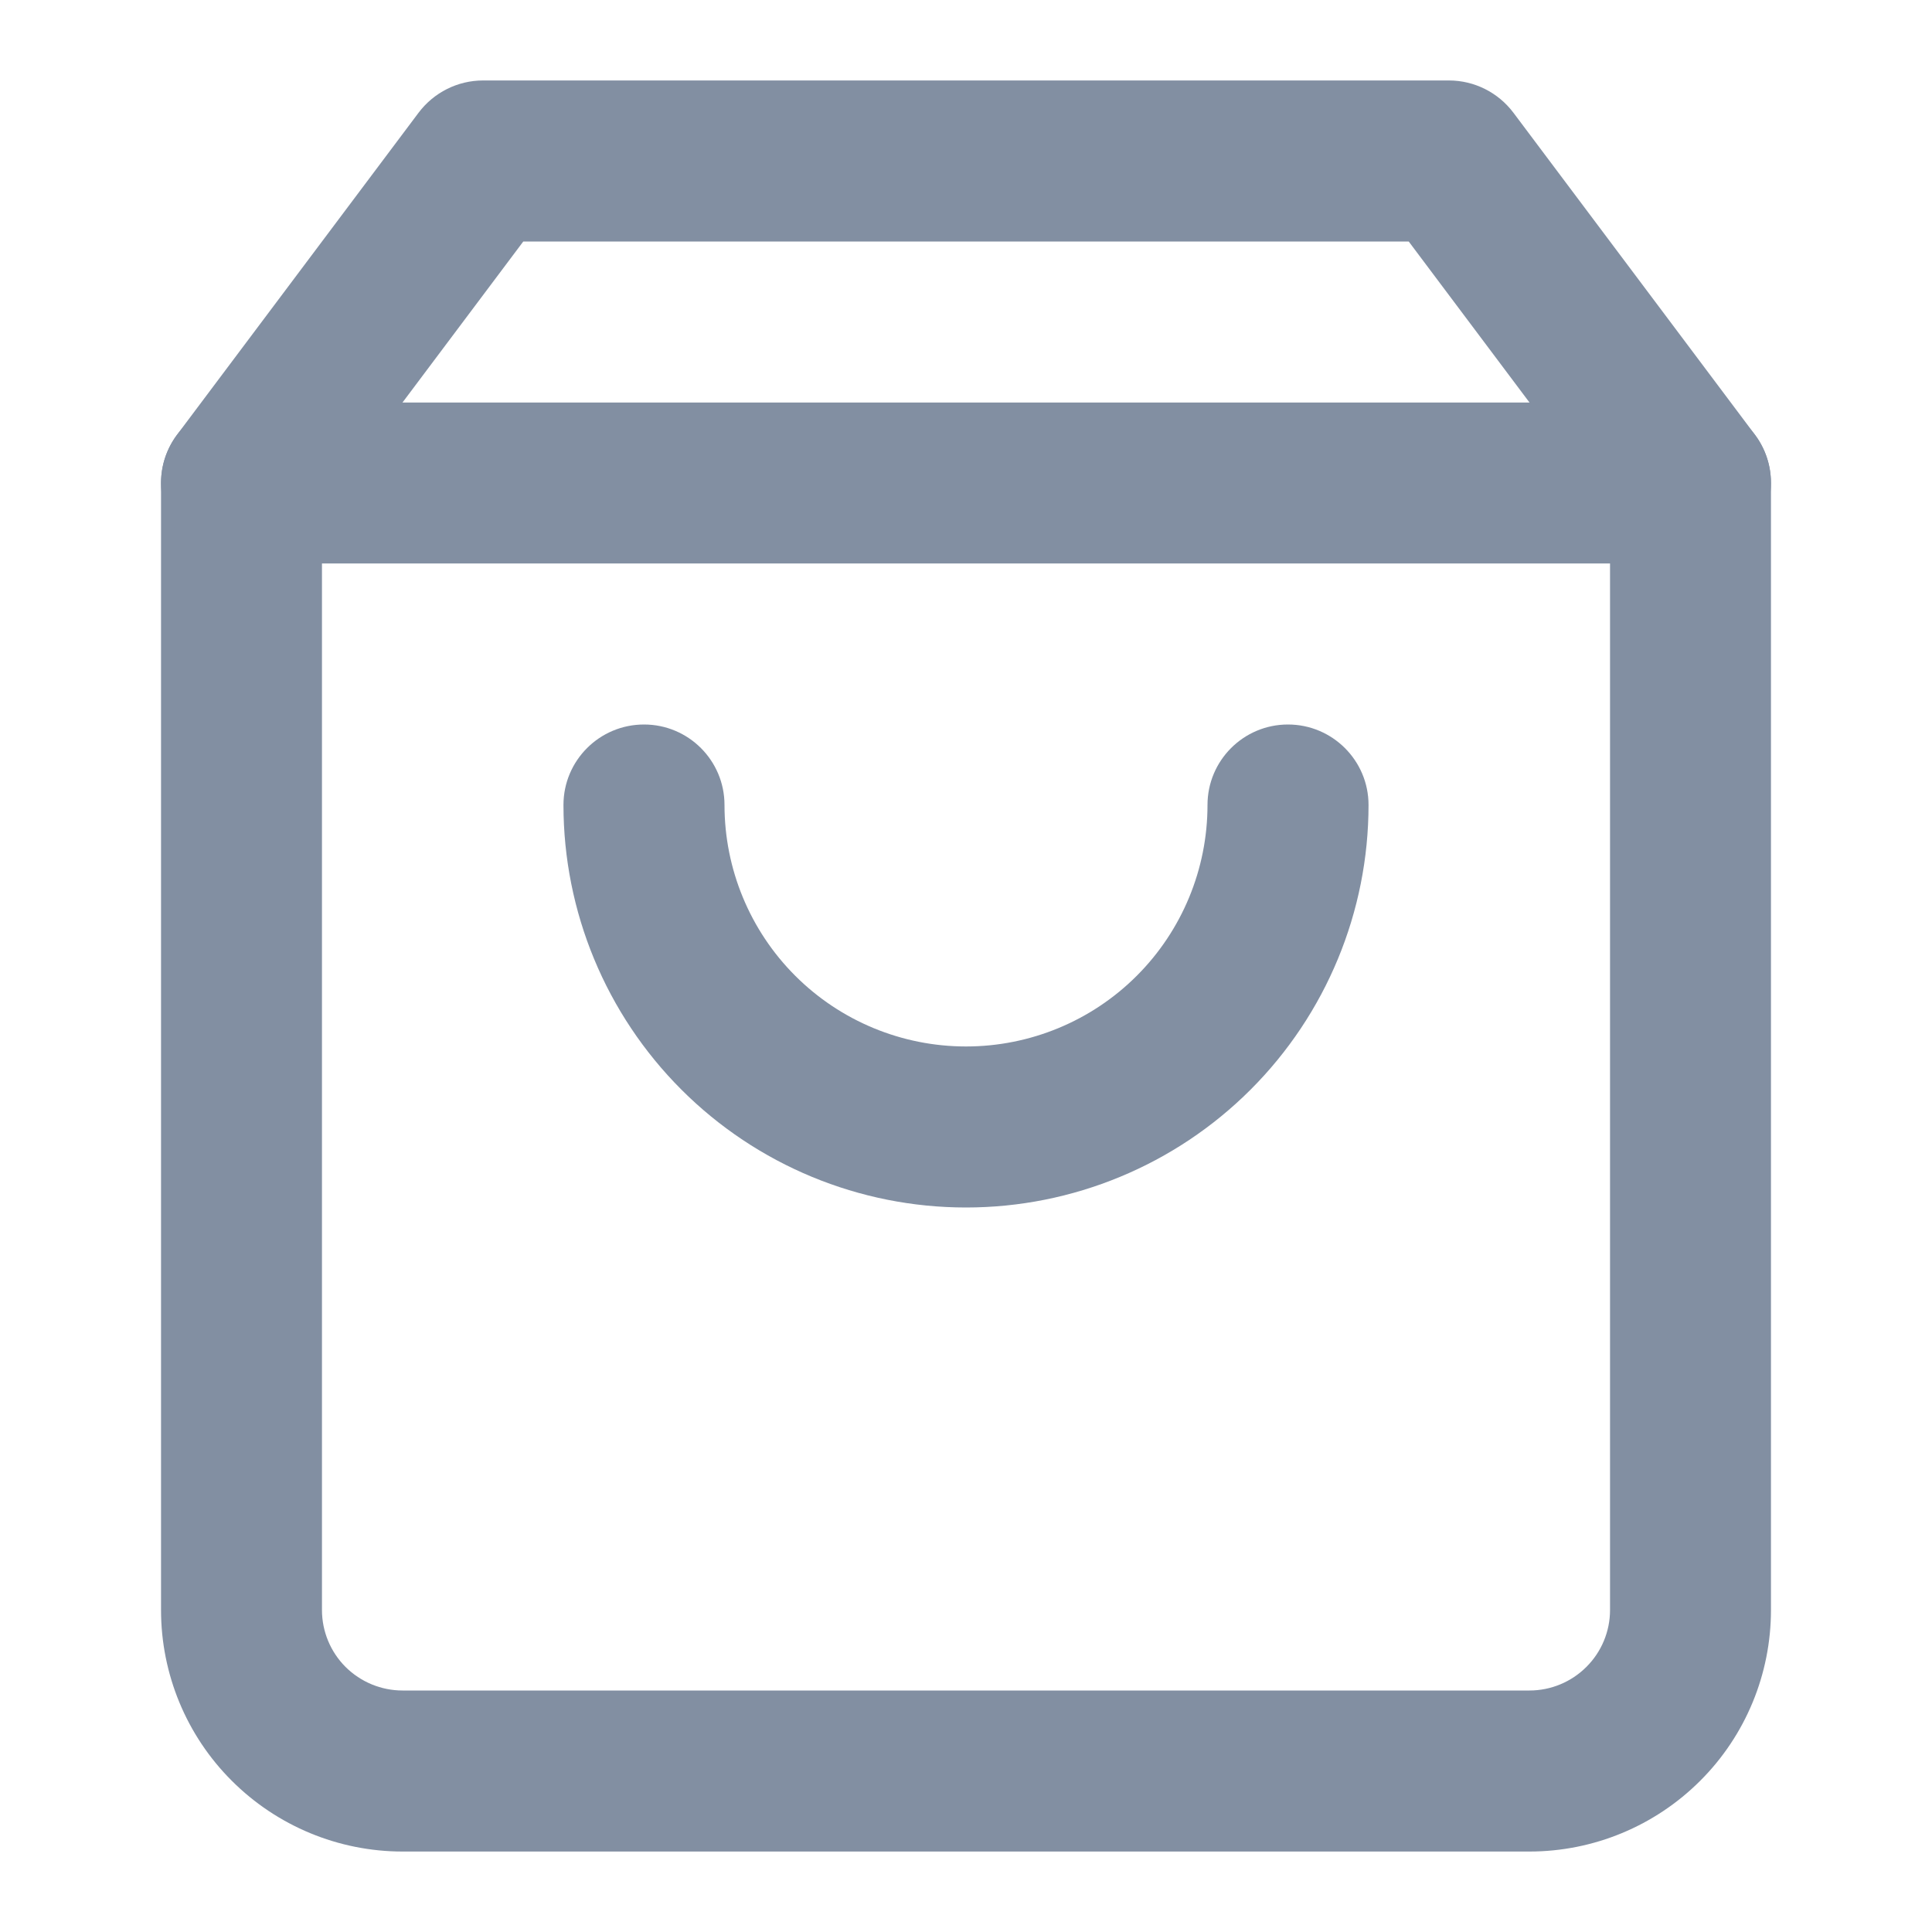 <svg width="20" height="20" viewBox="0 0 20 20" fill="none" xmlns="http://www.w3.org/2000/svg">
<path fill-rule="evenodd" clip-rule="evenodd" d="M4.333 1.167C4.491 0.957 4.738 0.833 5 0.833H15C15.262 0.833 15.509 0.957 15.667 1.167L18.167 4.5C18.275 4.644 18.333 4.82 18.333 5V16.667C18.333 17.33 18.07 17.966 17.601 18.434C17.132 18.903 16.496 19.167 15.833 19.167H4.167C3.504 19.167 2.868 18.903 2.399 18.434C1.93 17.966 1.667 17.33 1.667 16.667V5C1.667 4.82 1.725 4.644 1.833 4.5L4.333 1.167ZM5.417 2.5L3.333 5.278V16.667C3.333 16.888 3.421 17.1 3.577 17.256C3.734 17.412 3.946 17.5 4.167 17.5H15.833C16.054 17.5 16.266 17.412 16.422 17.256C16.579 17.1 16.667 16.888 16.667 16.667V5.278L14.583 2.5H5.417Z" fill="#828FA2"/>
<path fill-rule="evenodd" clip-rule="evenodd" d="M1.667 5C1.667 4.54 2.04 4.167 2.5 4.167H17.5C17.96 4.167 18.333 4.54 18.333 5C18.333 5.46 17.96 5.833 17.5 5.833H2.5C2.04 5.833 1.667 5.46 1.667 5Z" fill="#828FA2"/>
<path fill-rule="evenodd" clip-rule="evenodd" d="M6.667 7.5C7.127 7.5 7.5 7.873 7.5 8.333C7.5 8.996 7.763 9.632 8.232 10.101C8.701 10.57 9.337 10.833 10 10.833C10.663 10.833 11.299 10.57 11.768 10.101C12.237 9.632 12.5 8.996 12.5 8.333C12.5 7.873 12.873 7.5 13.333 7.5C13.793 7.5 14.167 7.873 14.167 8.333C14.167 9.438 13.728 10.498 12.946 11.28C12.165 12.061 11.105 12.5 10 12.5C8.895 12.5 7.835 12.061 7.054 11.28C6.272 10.498 5.833 9.438 5.833 8.333C5.833 7.873 6.206 7.5 6.667 7.5Z" fill="#828FA2"/>
</svg>
